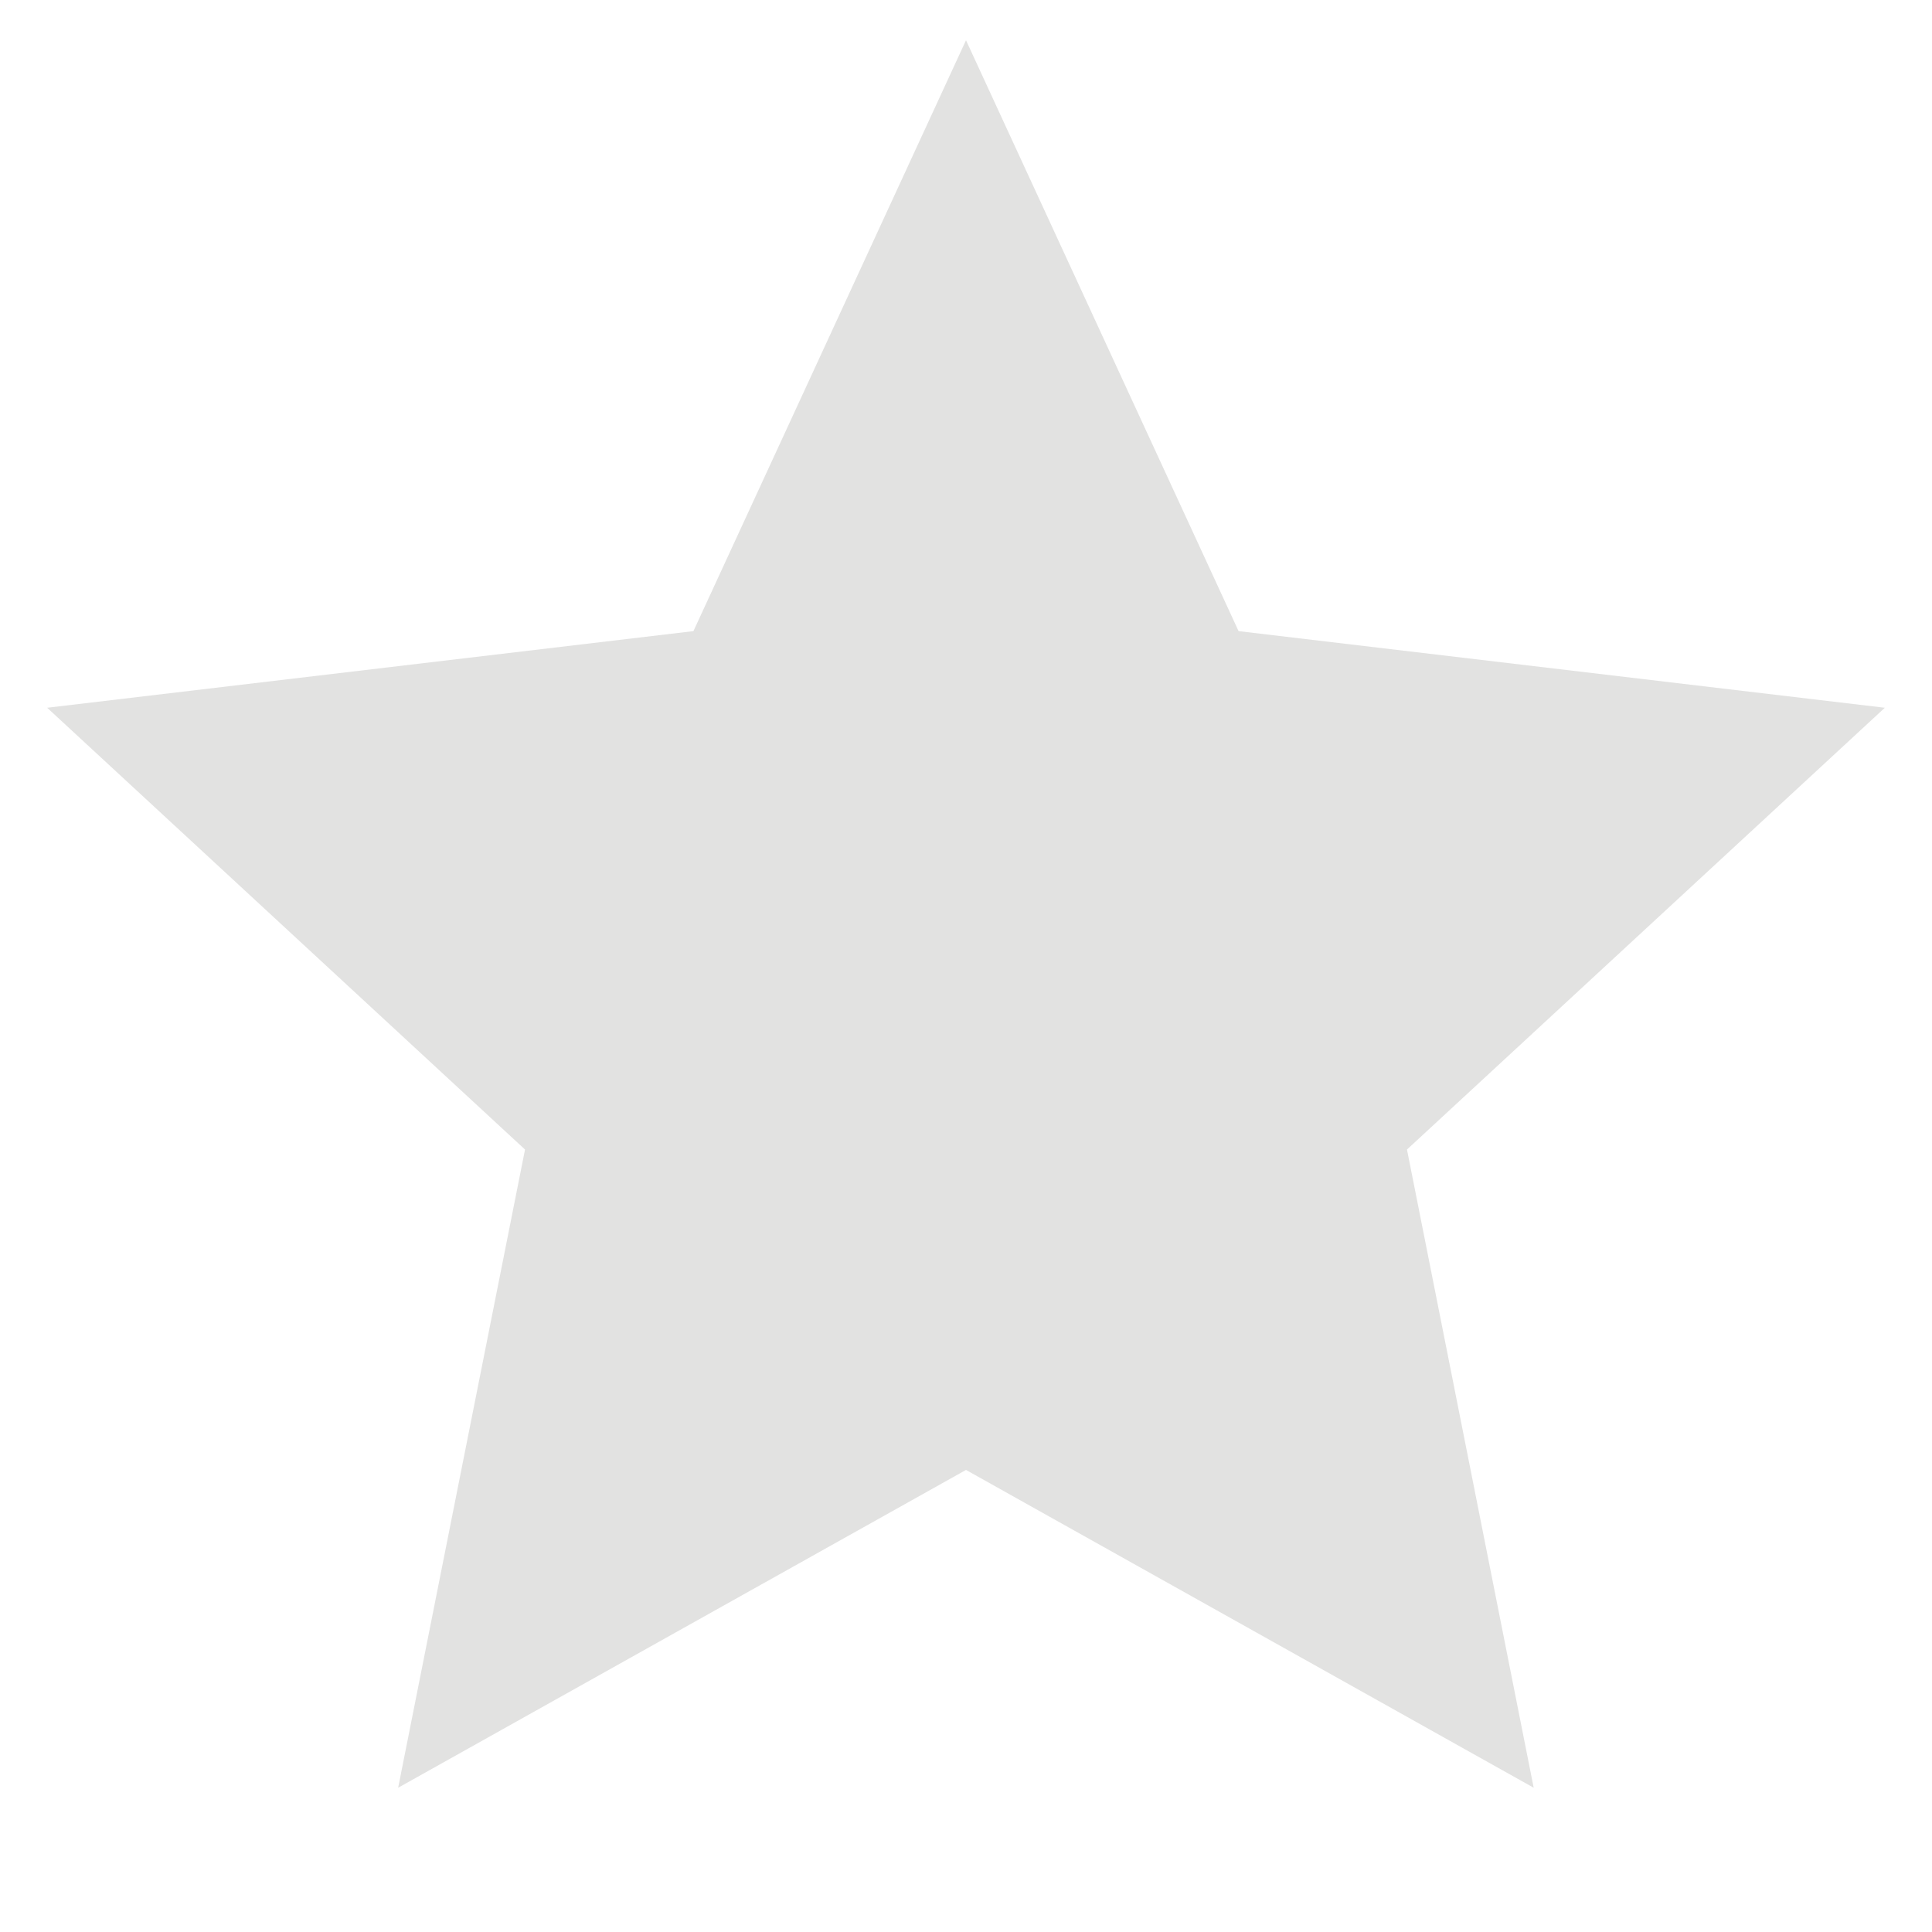 <svg width="12" height="12" viewBox="0 0 12 12" fill="none" xmlns="http://www.w3.org/2000/svg">
<g clip-path="url(#clip0_415_1866)">
<path d="M6 9.13L2.473 11.104L3.261 7.14L0.293 4.396L4.307 3.92L6 0.25L7.693 3.92L11.707 4.396L8.739 7.14L9.526 11.104L6 9.13Z" fill="#E2E2E1"/>
</g>
<defs>
<clipPath id="clip0_415_1866">
<rect width="12" height="12" fill="white"/>
</clipPath>
</defs>
</svg>
